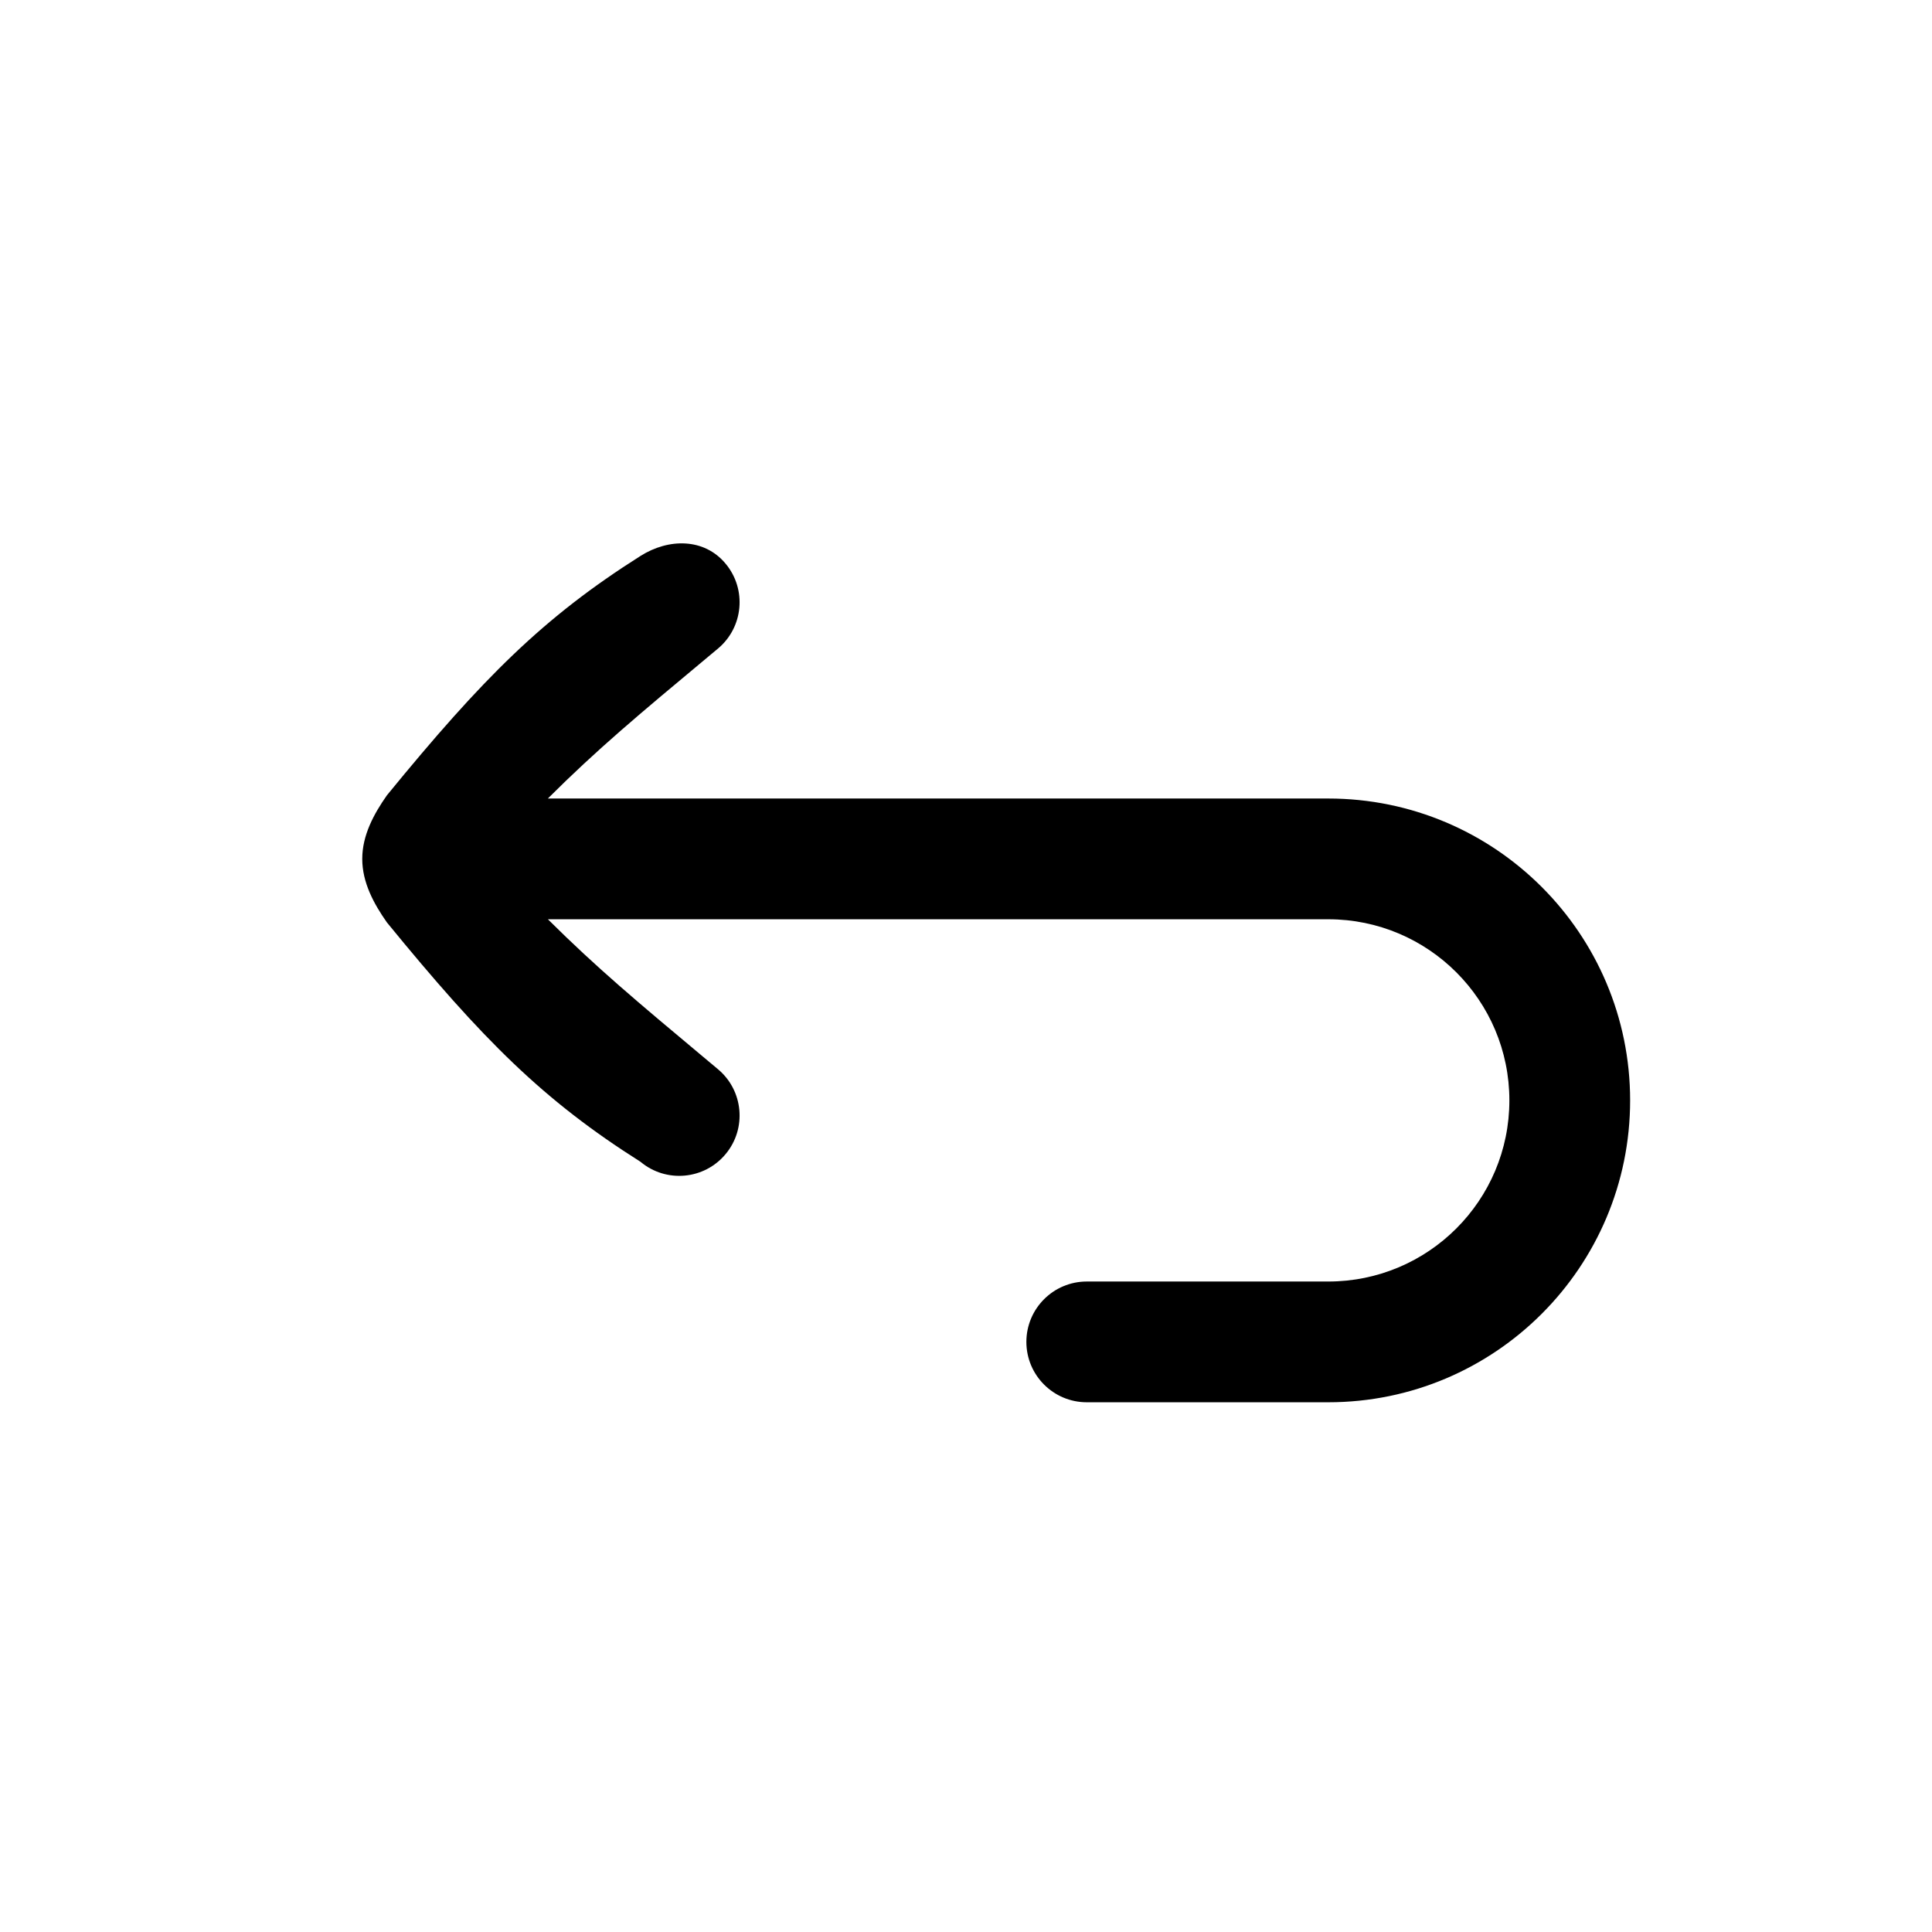<svg fill-rule = "evenodd" cliprule = "evenodd" stroke-linejoin = "round" stroke-miterlimit = "1.414" xmlns = "http://www.w3.org/2000/svg" aria-label = "bolt-docs" viewBox = "0 0 32 32" preserveAspectRatio = "xMidYMid meet" fill = "currentColor" width = "48" height = "48"> 
<g>
  <path d="M 5.89 8.708C 6.314 9.061 6.372 9.692 6.018 10.116C 5.665 10.54 5.034 10.598 4.61 10.244L 4.609 10.243C 3 9.226 2 8.226 0.409 6.279C 0.19 5.968 0 5.616 0 5.226C 0 4.836 0.19 4.484 0.409 4.172C 2 2.226 3 1.226 4.609 0.208C 5.076 -0.087 5.665 -0.089 6.018 0.336C 6.372 0.76 6.314 1.391 5.89 1.744L 5.728 1.879C 4.58 2.836 3.891 3.411 3.074 4.226L 16 4.226C 18.761 4.226 21 6.465 21 9.226C 21 11.987 18.761 14.226 16 14.226L 12 14.226C 11.448 14.226 11 13.778 11 13.226C 11 12.674 11.448 12.226 12 12.226L 16 12.226C 17.657 12.226 19 10.883 19 9.226C 19 7.569 17.657 6.226 16 6.226L 3.075 6.226C 3.879 7.026 4.564 7.599 5.645 8.503L 5.89 8.708Z" transform="translate(6 9)" />
</g>
</svg>